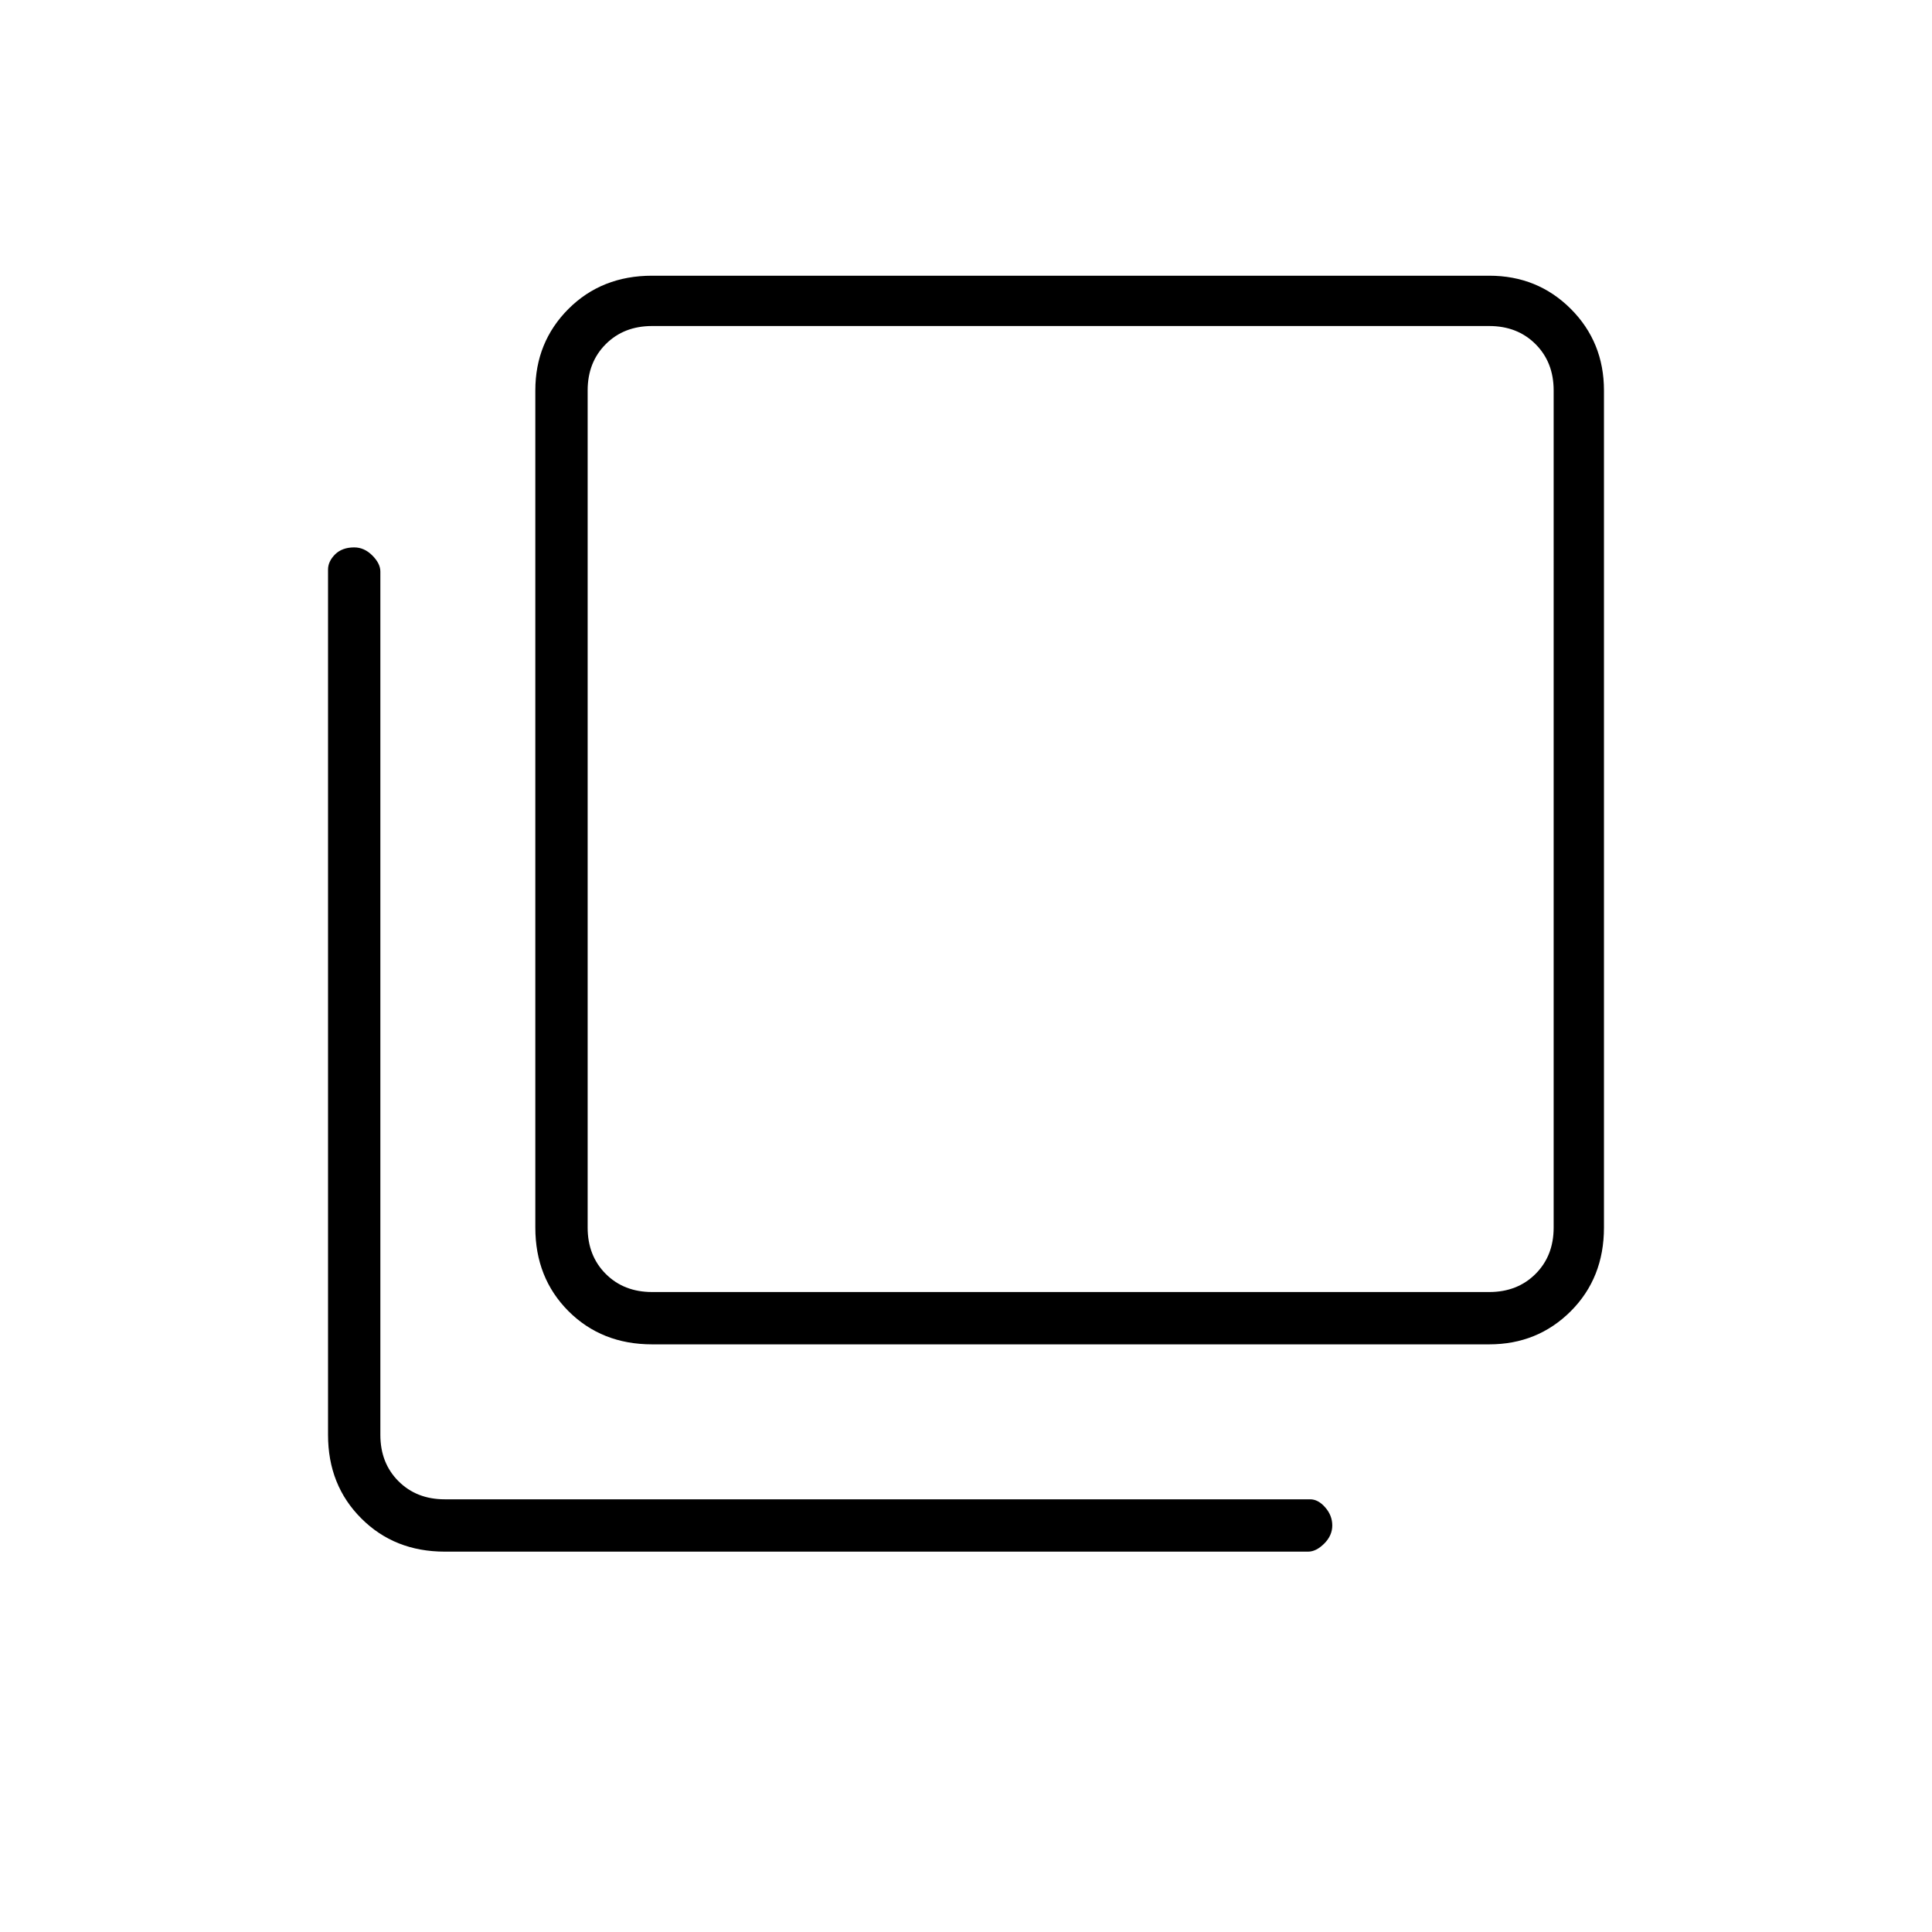 <svg xmlns="http://www.w3.org/2000/svg" height="24" width="24"><path d="M8.1 16.7q-.625 0-1.038-.412-.412-.413-.412-1.038V4.85q0-.6.412-1.013.413-.412 1.038-.412h10.4q.6 0 1.013.412.412.413.412 1.013v10.4q0 .625-.412 1.038-.413.412-1.013.412Zm0-.65h10.4q.35 0 .575-.225.225-.225.225-.575V4.85q0-.35-.225-.575-.225-.225-.575-.225H8.1q-.35 0-.575.225Q7.3 4.5 7.3 4.85v10.4q0 .35.225.575.225.225.575.225Zm-2.575 3.225q-.625 0-1.037-.413-.413-.412-.413-1.037V7.075q0-.1.087-.188Q4.25 6.8 4.4 6.8q.125 0 .225.1t.1.2v10.725q0 .35.225.575.225.225.575.225h10.75q.1 0 .187.1.088.1.088.225t-.1.225q-.1.1-.2.1ZM7.3 4.05v12-12Z"/></svg>